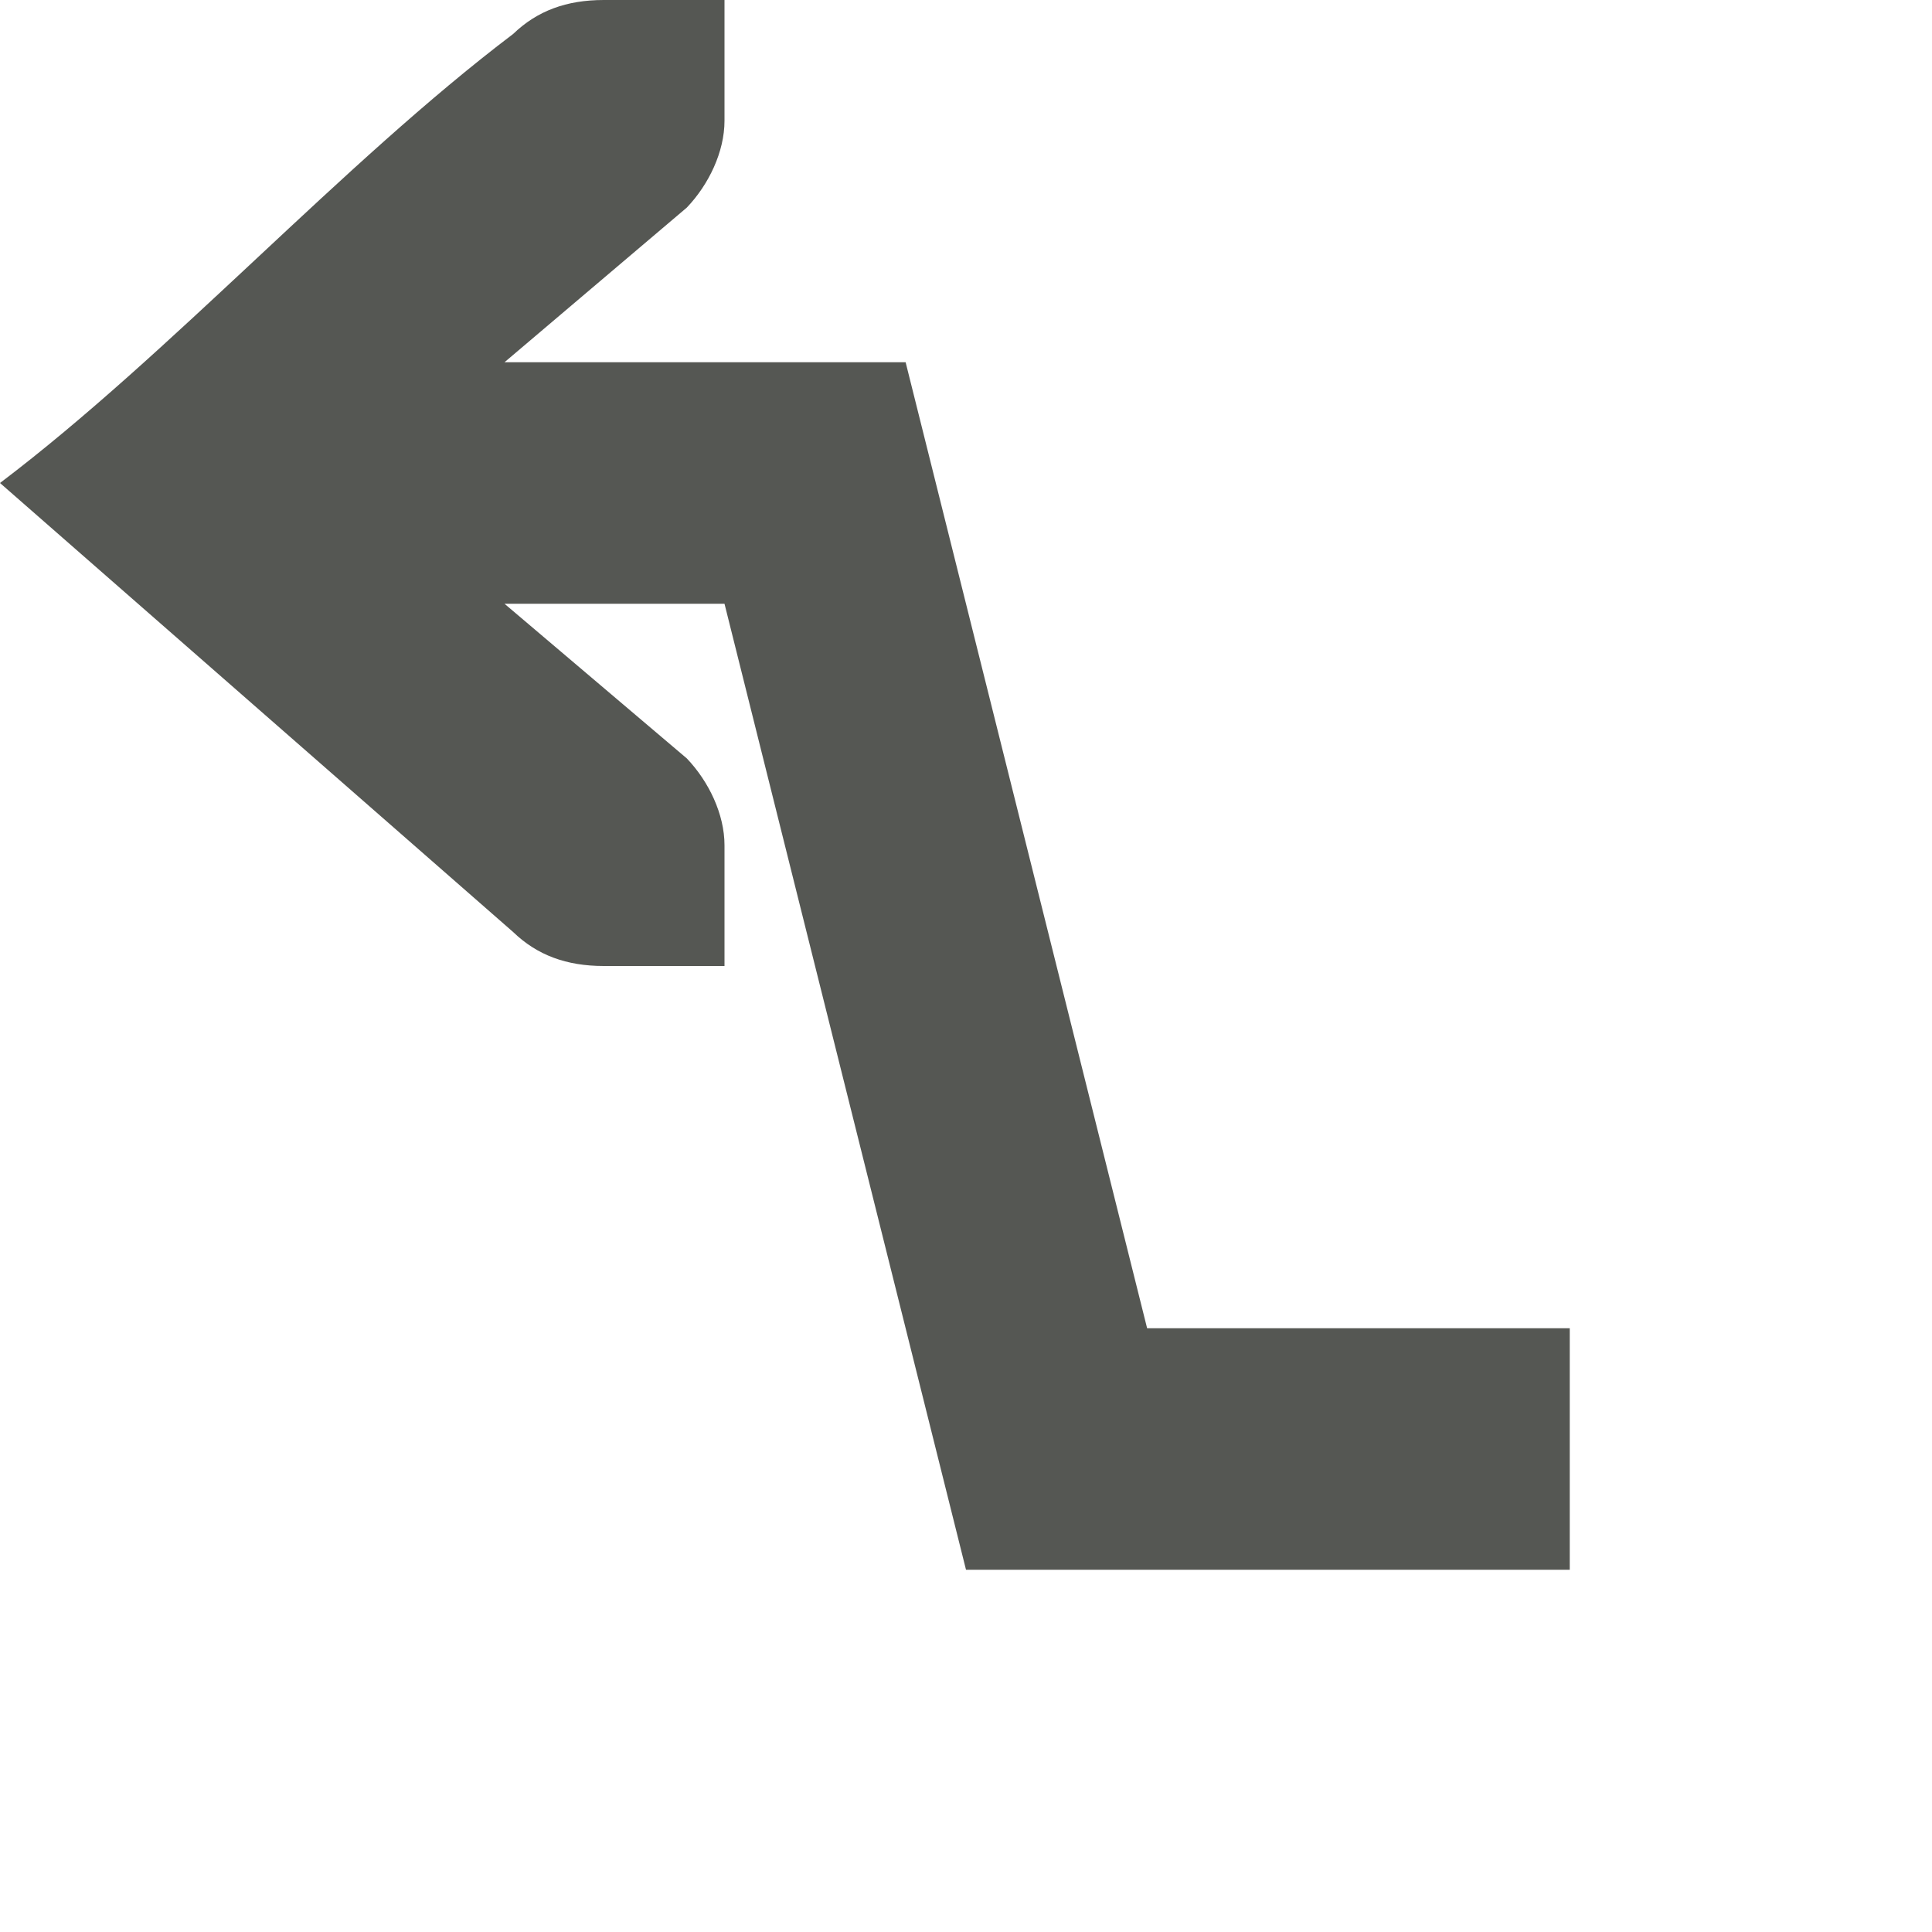 <svg xmlns="http://www.w3.org/2000/svg" viewBox="0 0 16 16">
  <path
     style="fill:#555753"
     d="M 5,0 C 4.691,0 4.448,0.09 4.25,0.281 2.833,1.354 1.417,2.927 0,4 L 4.25,7.719 C 4.448,7.91 4.691,8 5,8 H 5.586 6 V 7 C 6,6.743 5.87,6.472 5.688,6.281 L 4.178,5 H 6 l 2,8 h 5 V 11 H 9.5 L 7.5,3 H 4.178 L 5.688,1.719 C 5.87,1.528 6,1.257 6,1 V 0 H 5.586 Z"
     />
</svg>
